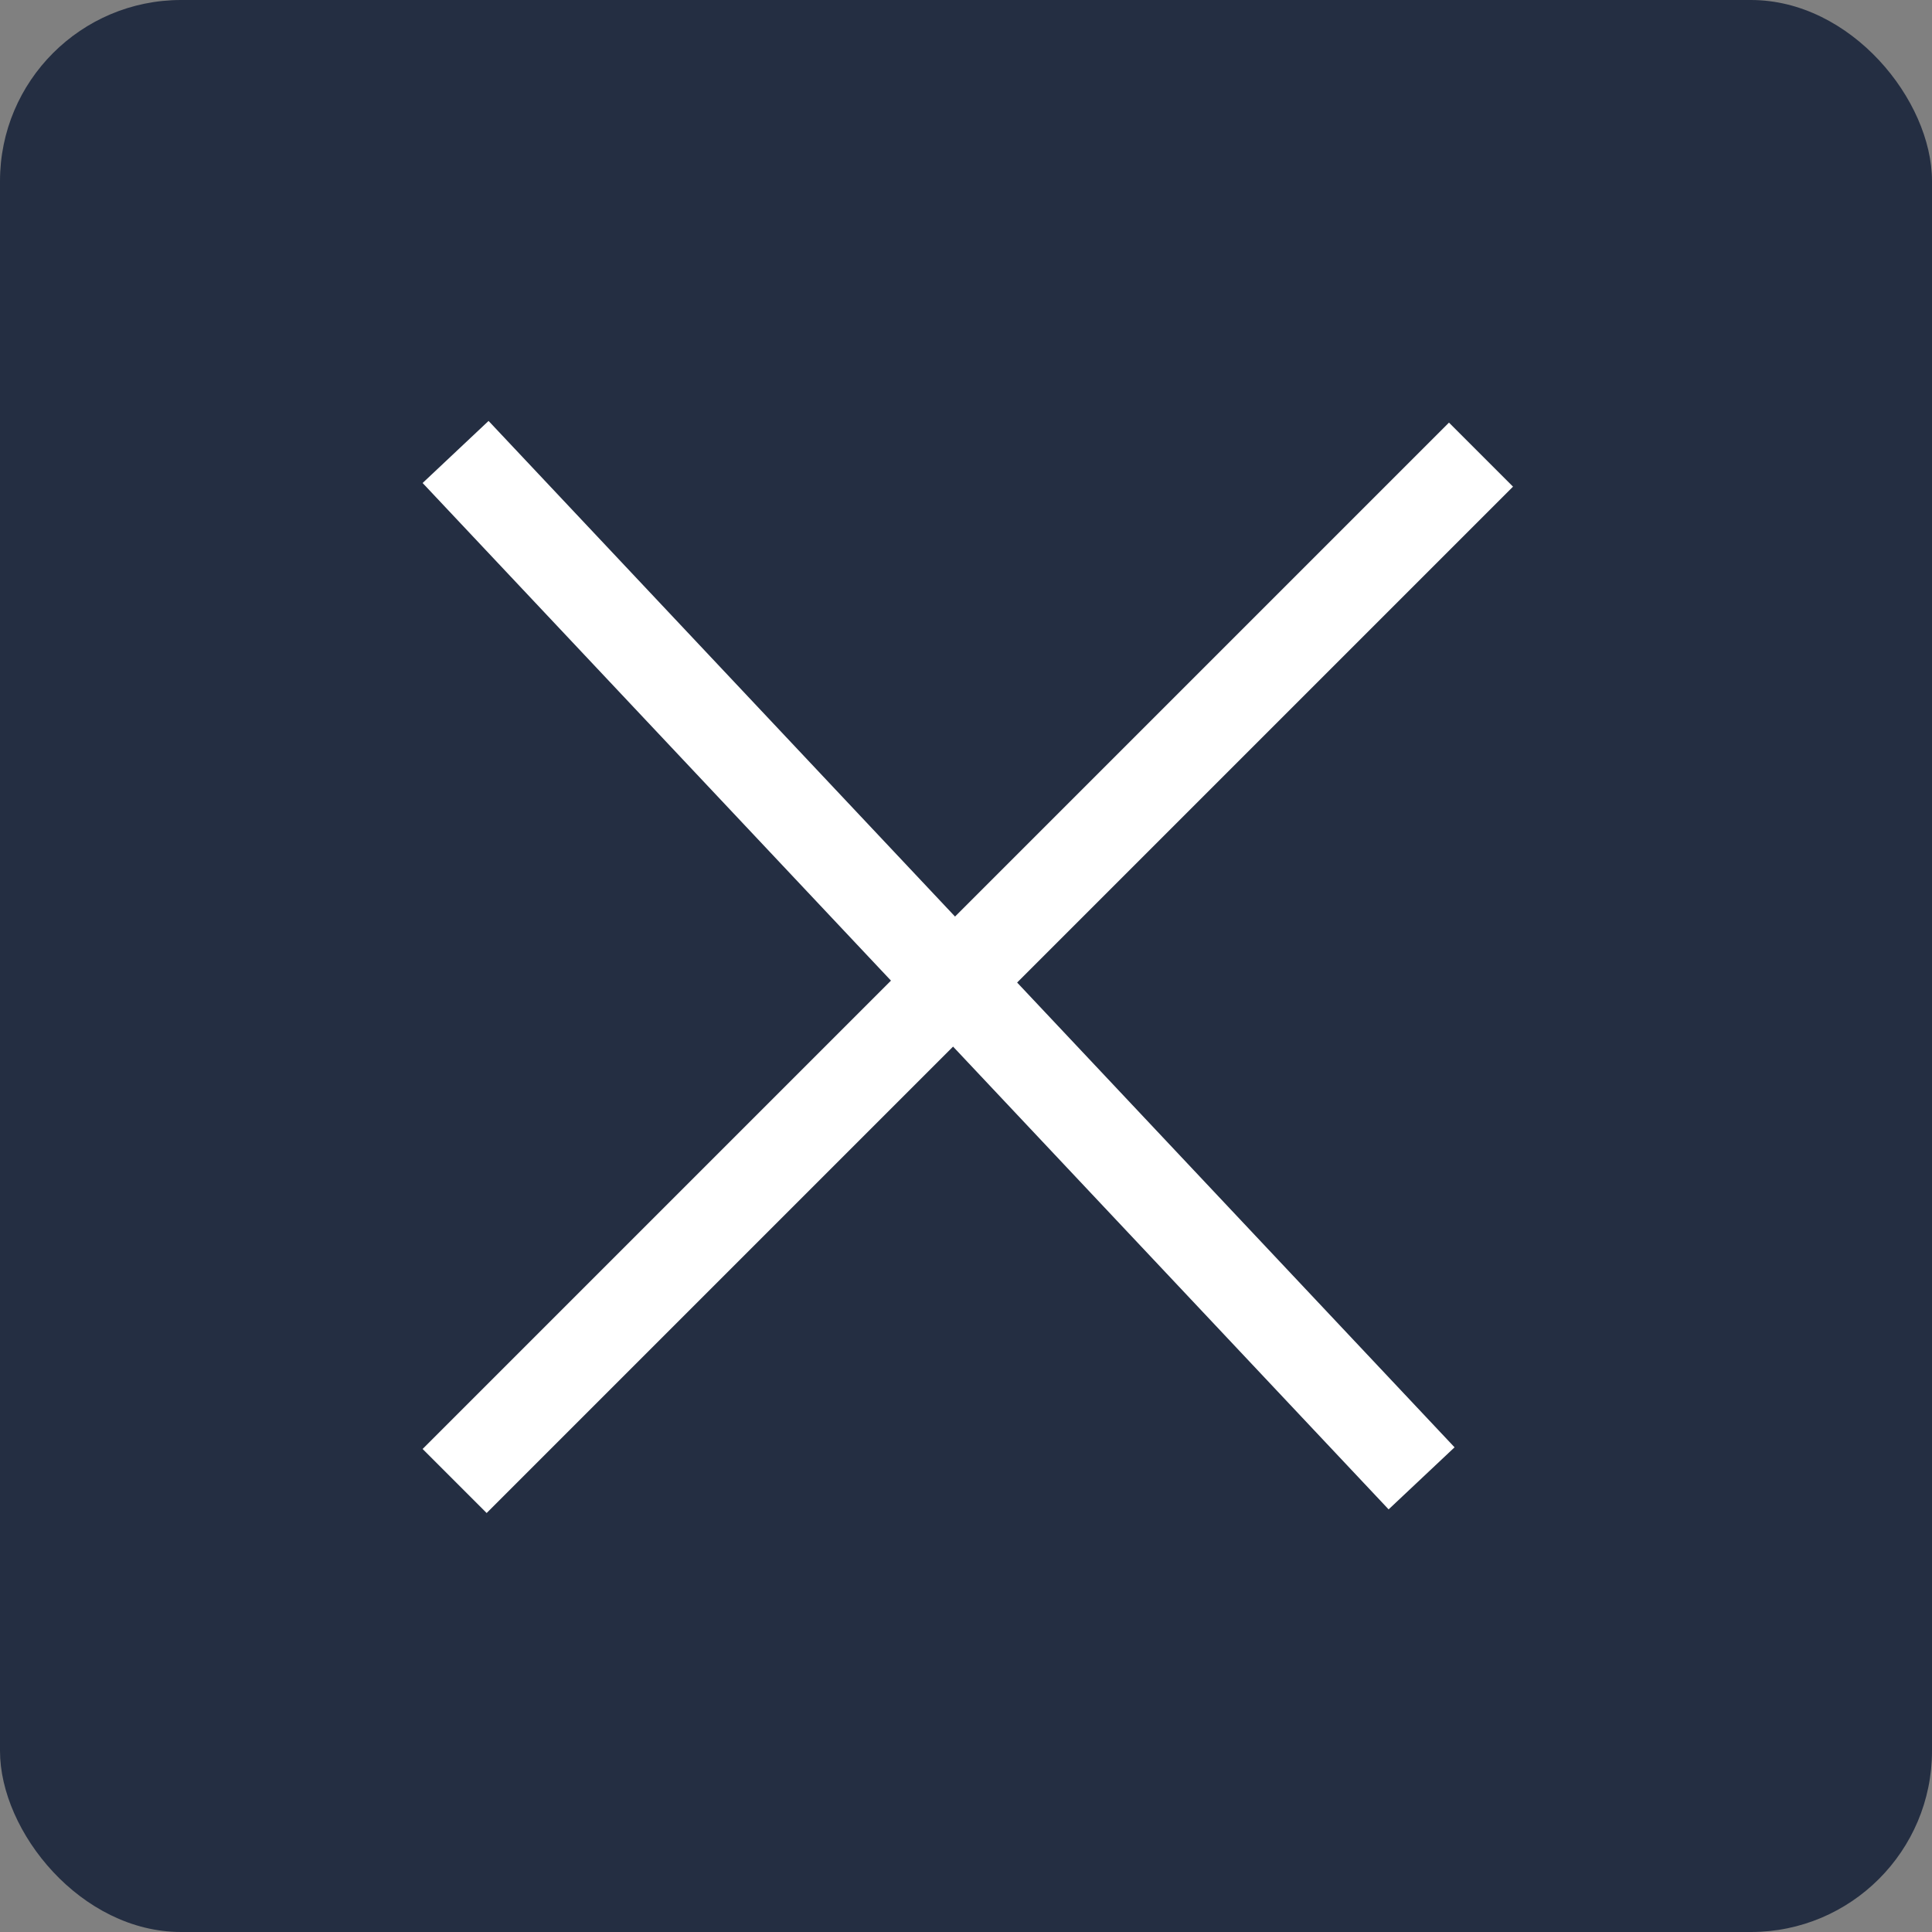 <svg width="32" height="32" viewBox="0 0 32 32" fill="none" xmlns="http://www.w3.org/2000/svg">
<rect x="0" y="0" width="32" height="32" fill="#808080" stroke="none"/>
<rect width="32" height="32" rx="3" fill="#242E42"/>
<line x1="7.546" y1="7.486" x2="23.546" y2="24.486" stroke="white" stroke-width="1.5"/>
<line x1="24.53" y1="7.53" x2="7.53" y2="24.53" stroke="white" stroke-width="1.5"/>
</svg>
